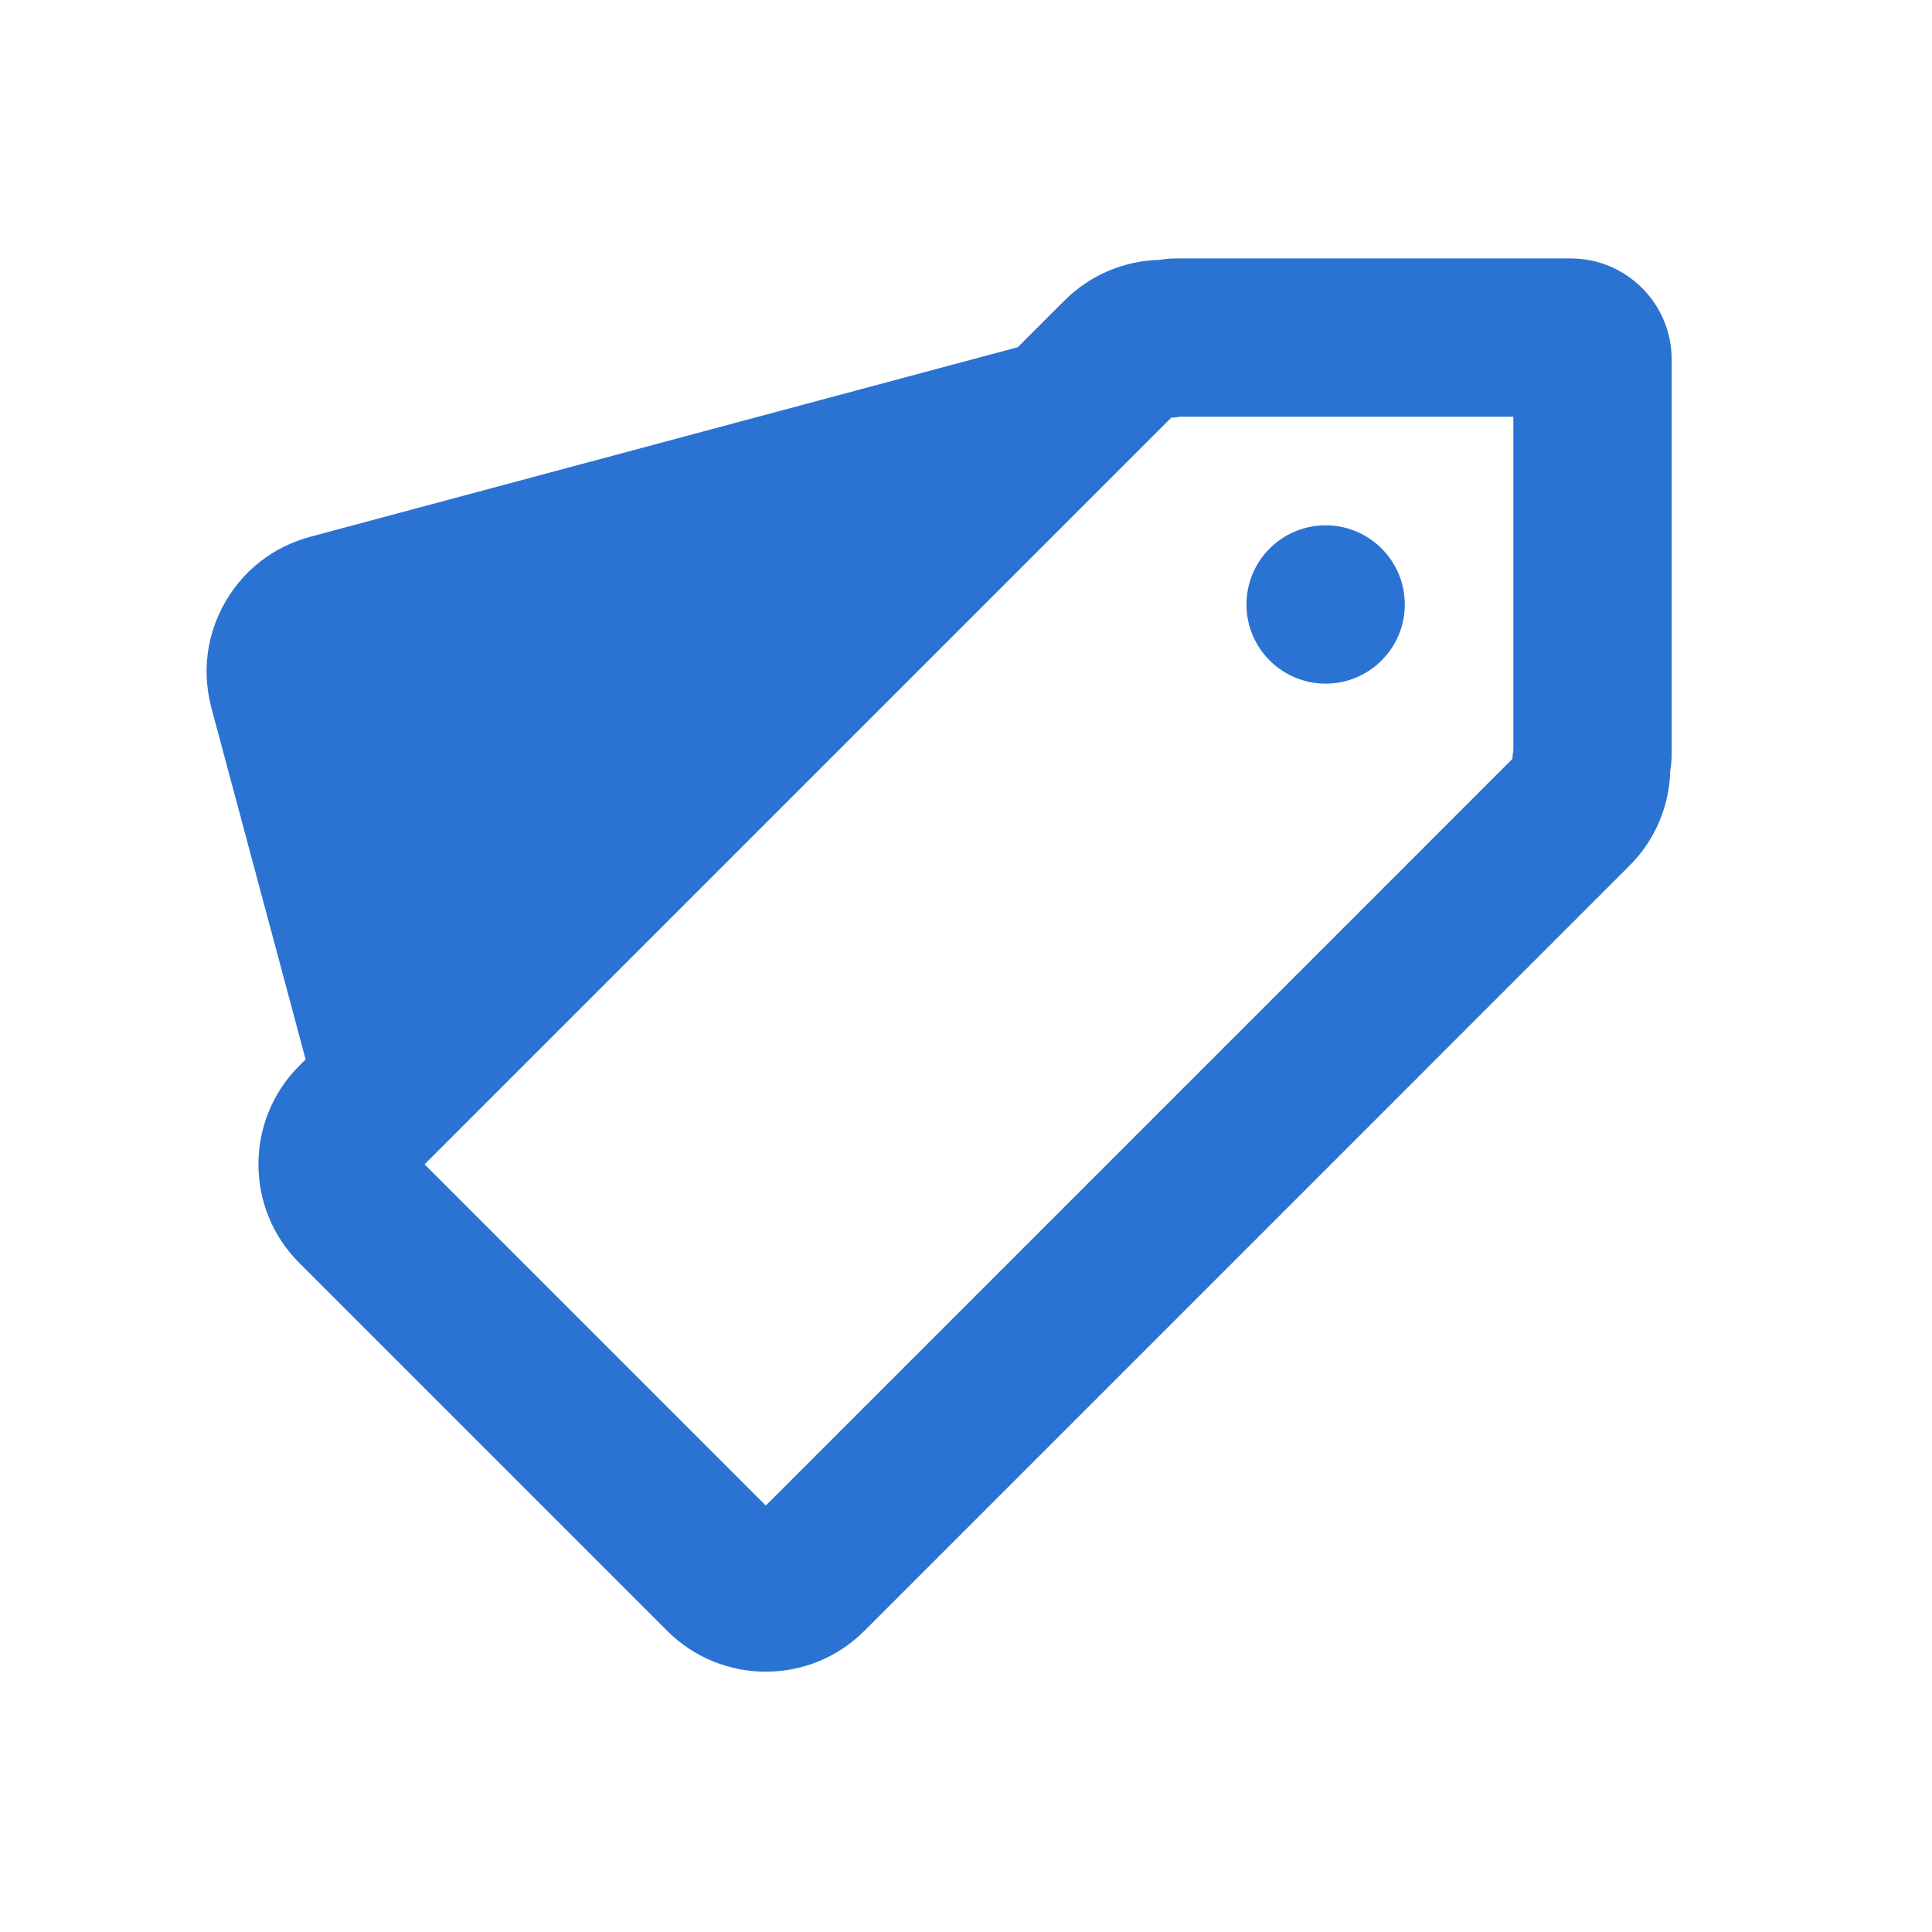 <?xml version="1.0" encoding="UTF-8" standalone="no"?>
<svg
   xmlns:dc="http://purl.org/dc/elements/1.1/"
   xmlns:cc="http://creativecommons.org/ns#"
   xmlns:rdf="http://www.w3.org/1999/02/22-rdf-syntax-ns#"
   xmlns:svg="http://www.w3.org/2000/svg"
   xmlns="http://www.w3.org/2000/svg"
   xmlns:sodipodi="http://sodipodi.sourceforge.net/DTD/sodipodi-0.dtd"
   xmlns:inkscape="http://www.inkscape.org/namespaces/inkscape"
   id="svg1836"
   clip-rule="evenodd"
   fill-rule="evenodd"
   stroke-linejoin="round"
   stroke-miterlimit="2"
   version="1.1"
   viewBox="0 0 123 123"
   xml:space="preserve"
   sodipodi:docname="tags-more-outline.svg"
   inkscape:version="1.0.1 (c497b03c, 2020-09-10)"><defs
     id="defs11303" /><sodipodi:namedview
     pagecolor="#ffffff"
     bordercolor="#666666"
     borderopacity="1"
     objecttolerance="10"
     gridtolerance="10"
     guidetolerance="10"
     inkscape:pageopacity="0"
     inkscape:pageshadow="2"
     inkscape:window-width="860"
     inkscape:window-height="480"
     id="namedview11301"
     showgrid="false"
     inkscape:zoom="1.9186992"
     inkscape:cx="61.5"
     inkscape:cy="61.5"
     inkscape:window-x="0"
     inkscape:window-y="23"
     inkscape:window-maximized="0"
     inkscape:current-layer="svg1836" /><rect
     id="tags-more-outline"
     width="122.88"
     height="122.88"
     fill="none" /><circle
     id="circle1832"
     cx="84.396"
     cy="38.484"
     r="5.04"
     style="fill:#2b73d2;fill-opacity:1" /><path
     id="path1834"
     d="m74.895 16.453c-0.37 0-0.732 0.032-1.085 0.092-2.195 0.056-4.373 0.921-6.047 2.595l-2.963 2.963-45.07 12.076c-0.967 0.268-1.887 0.681-2.717 1.248-2.195 1.498-3.637 3.995-3.837 6.645-0.075 1.002 0.026 2.005 0.278 2.977l6.002 22.398-0.405 0.404c-3.464 3.464-3.464 9.088 0 12.552l23.426 23.426c3.464 3.464 9.088 3.464 12.552-0l48.711-48.712c1.674-1.674 2.539-3.852 2.595-6.047 0.06-0.353 0.092-0.715 0.092-1.085v-25.102c-0-3.548-2.882-6.43-6.43-6.43h-25.102zm0.221 10.08h21.231v21.231l-0.044 0.328-0.014 0.221-47.536 47.537-21.723-21.723 47.537-47.536 0.221-0.014 0.328-0.044z"
     style="fill:#2b73d2;fill-opacity:1" /></svg>
